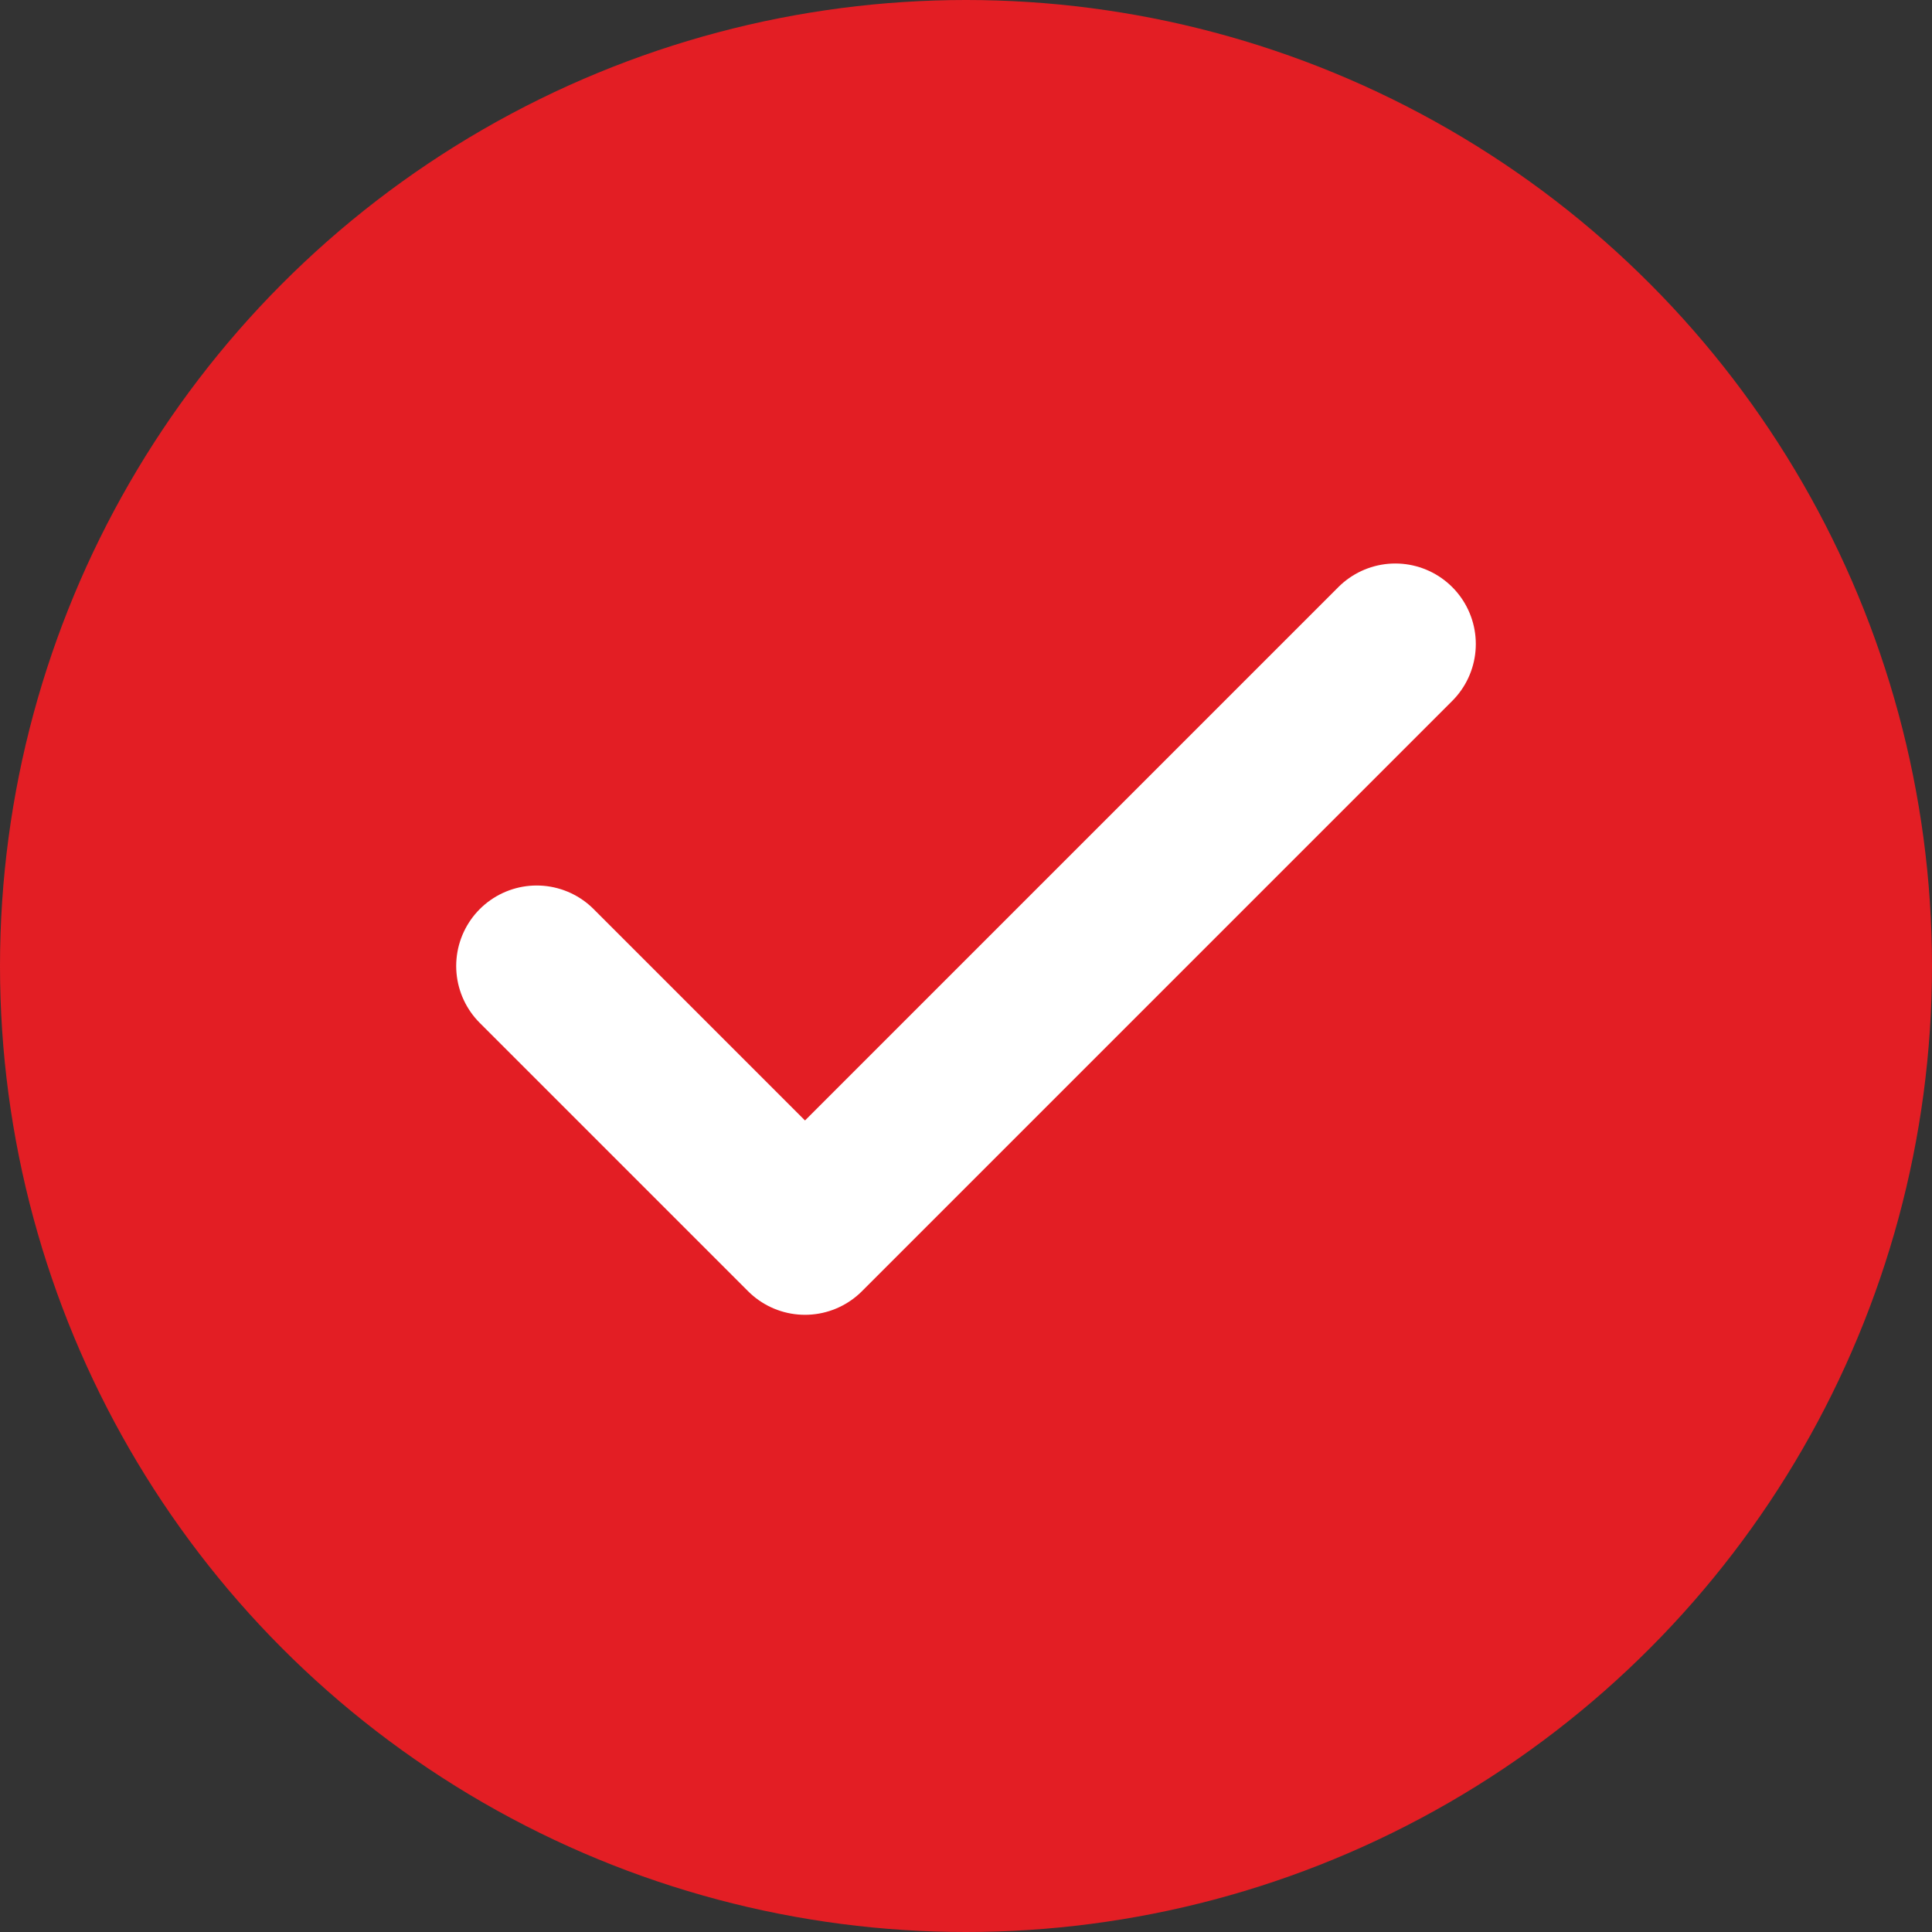<svg width="24" height="24" fill="none" xmlns="http://www.w3.org/2000/svg"><rect width="100%" height="100%" fill="#333333" stroke="none"/><circle cx="12" cy="12" r="12" fill="#E31E24"/><path d="M17.333 8L10 15.333 6.667 12" stroke="#fff" stroke-width="2" stroke-linecap="round" stroke-linejoin="round"/></svg>